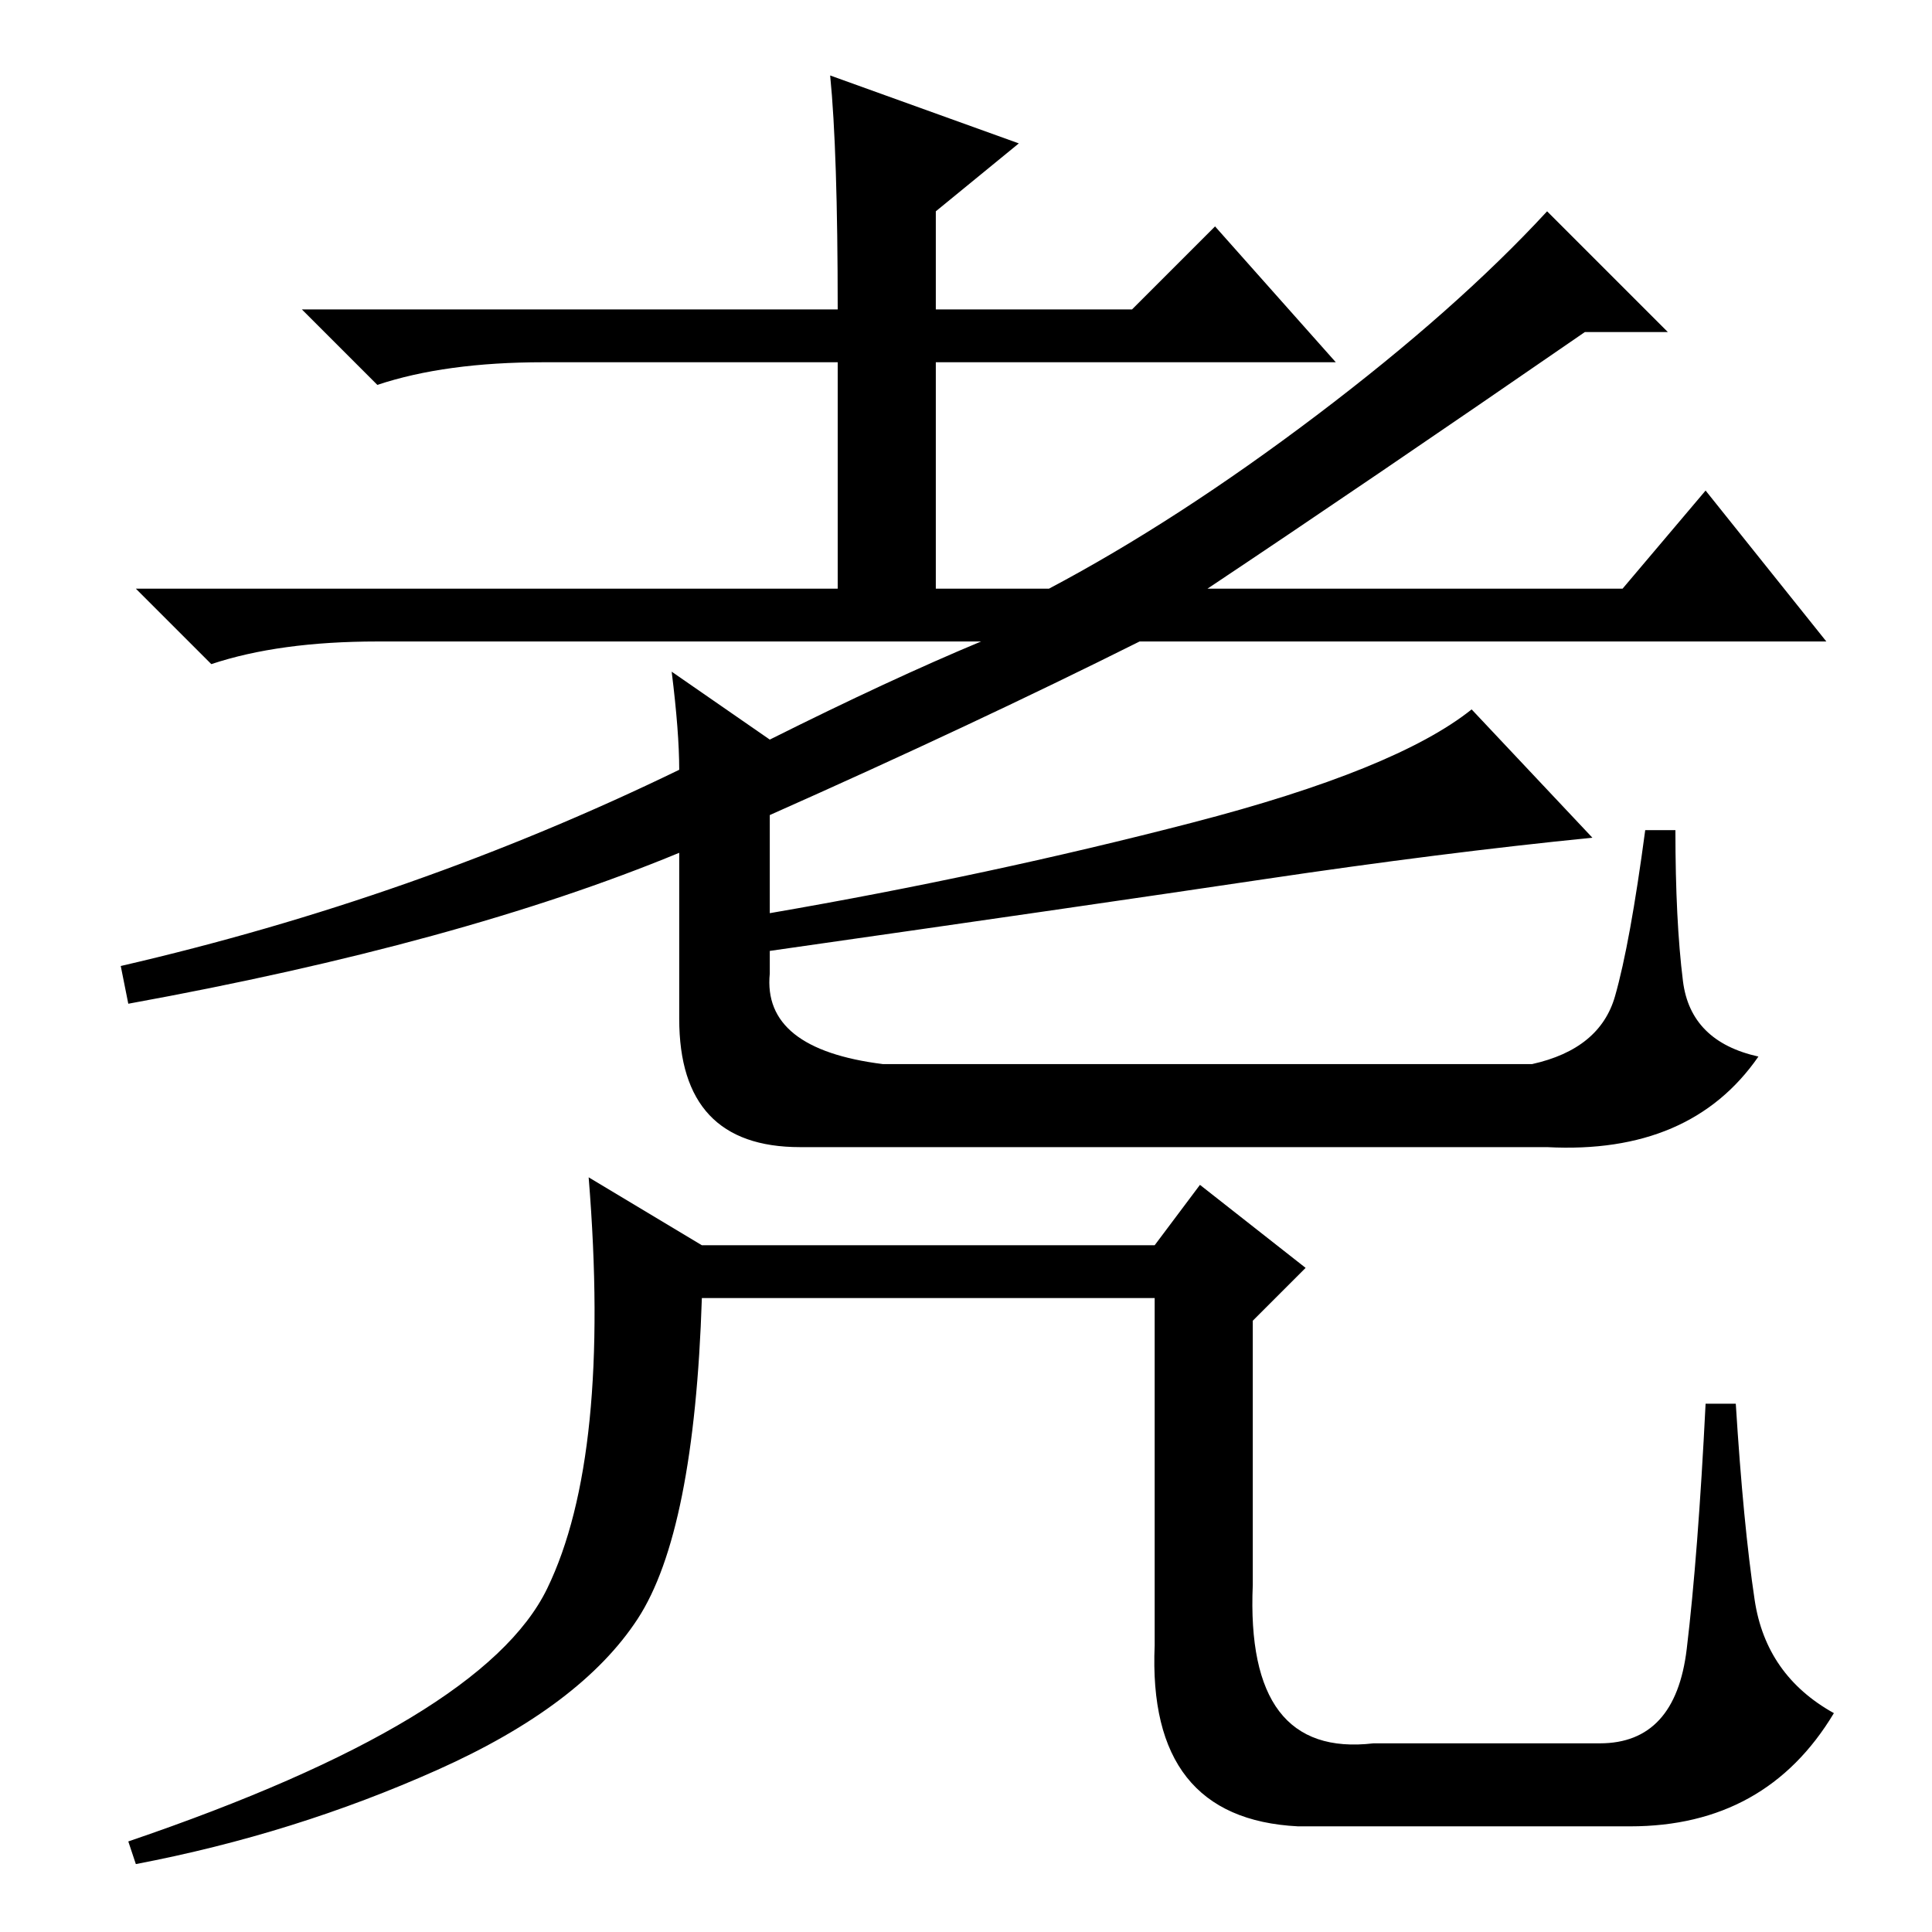 <?xml version="1.0" standalone="no"?>
<!DOCTYPE svg PUBLIC "-//W3C//DTD SVG 1.1//EN" "http://www.w3.org/Graphics/SVG/1.1/DTD/svg11.dtd" >
<svg xmlns="http://www.w3.org/2000/svg" xmlns:xlink="http://www.w3.org/1999/xlink" version="1.1" viewBox="0 -36 256 256">
  <g transform="matrix(1 0 0 -1 0 220)">
   <path fill="currentColor"
d="M130 171h-80q-13 0 -22 -3l-10 10h93v30h-39q-13 0 -22 -3l-10 10h71q0 21 -1 31l25 -9l-11 -9v-13h26l11 11l16 -18h-53v-30h15q17 9 35.5 23t30.5 27l16 -16h-11q-29 -20 -50 -34h55l11 13l16 -20h-91q-22 -11 -49 -23v-13q29 5 56 12t37 15l16 -17q-20 -2 -43.5 -5.5
t-65.5 -9.5v-3q-1 -10 15 -12h86q9 2 11 9t4 22h4q0 -12 1 -20t10 -10q-9 -13 -28 -12h-99q-16 0 -16 17v22q-29 -12 -73 -20l-1 5q39 9 74 26q0 5 -1 13l13 -9q16 8 28 13zM72.5 45.5q8.5 17.5 5.5 54.5l15 -9h60l6 8l14 -11l-7 -7v-35q-1 -23 16 -21h30q10 0 11.5 12.5
t2.5 32.5h4q1 -16 2.5 -26t10.5 -15q-9 -15 -27 -15h-44q-20 1 -19 24v46h-60q-1 -31 -8.5 -42.5t-26.5 -20t-40 -12.5l-1 3q47 16 55.5 33.5z" />
  </g>

</svg>
